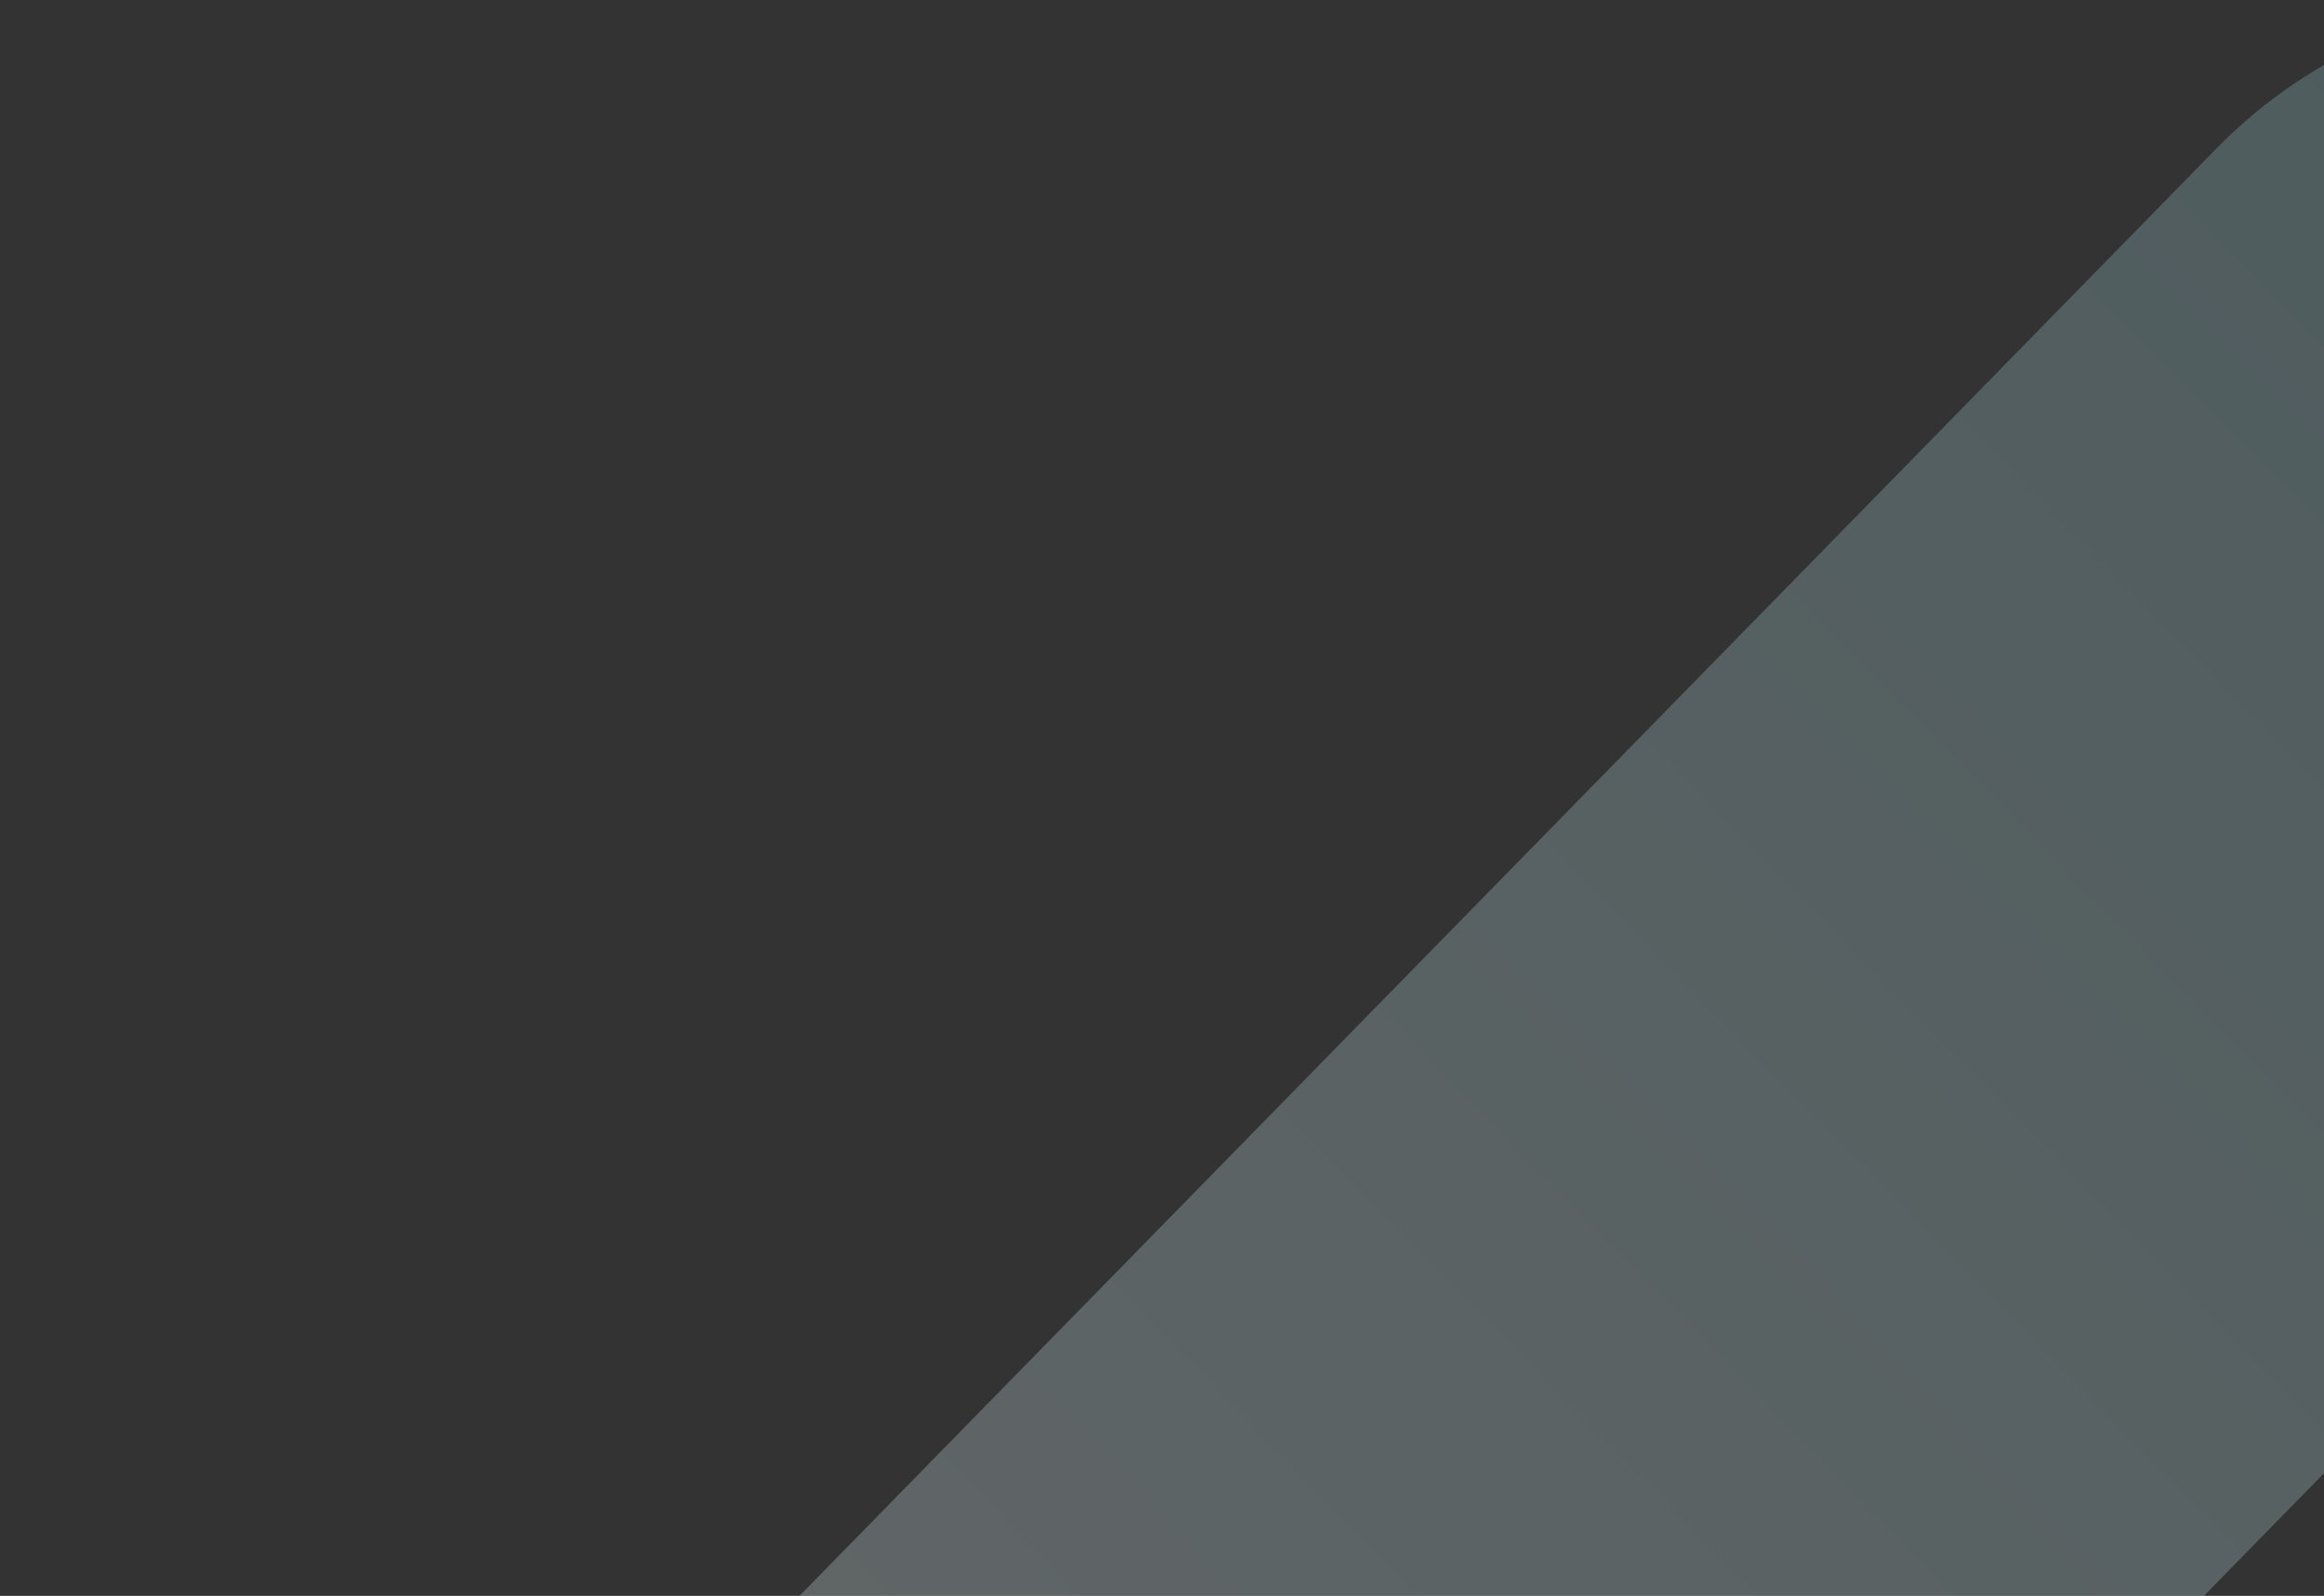 <svg width="83" height="57" viewBox="0 0 83 57" fill="none" xmlns="http://www.w3.org/2000/svg">
<rect x="0" y="0" width="83" height="57" fill="#333333" stroke="none"/>
<path id="Vector" opacity="0.5" d="M5.964 105.696C-0.963 98.62 -0.963 87.152 5.964 80.076L79.156 5.307C86.083 -1.769 97.309 -1.769 104.236 5.307C111.163 12.383 111.163 23.851 104.236 30.927L31.043 105.696C24.116 112.768 12.89 112.768 5.964 105.696Z" fill="url(#paint0_linear_117_39)" fill-opacity="0.55"/>
<defs>
<linearGradient id="paint0_linear_117_39" x1="5.963" y1="105.694" x2="106.33" y2="7.443" gradientUnits="userSpaceOnUse">
<stop stop-color="white"/>
<stop offset="1" stop-color="#8EC4CD"/>
</linearGradient>
</defs>
</svg>
